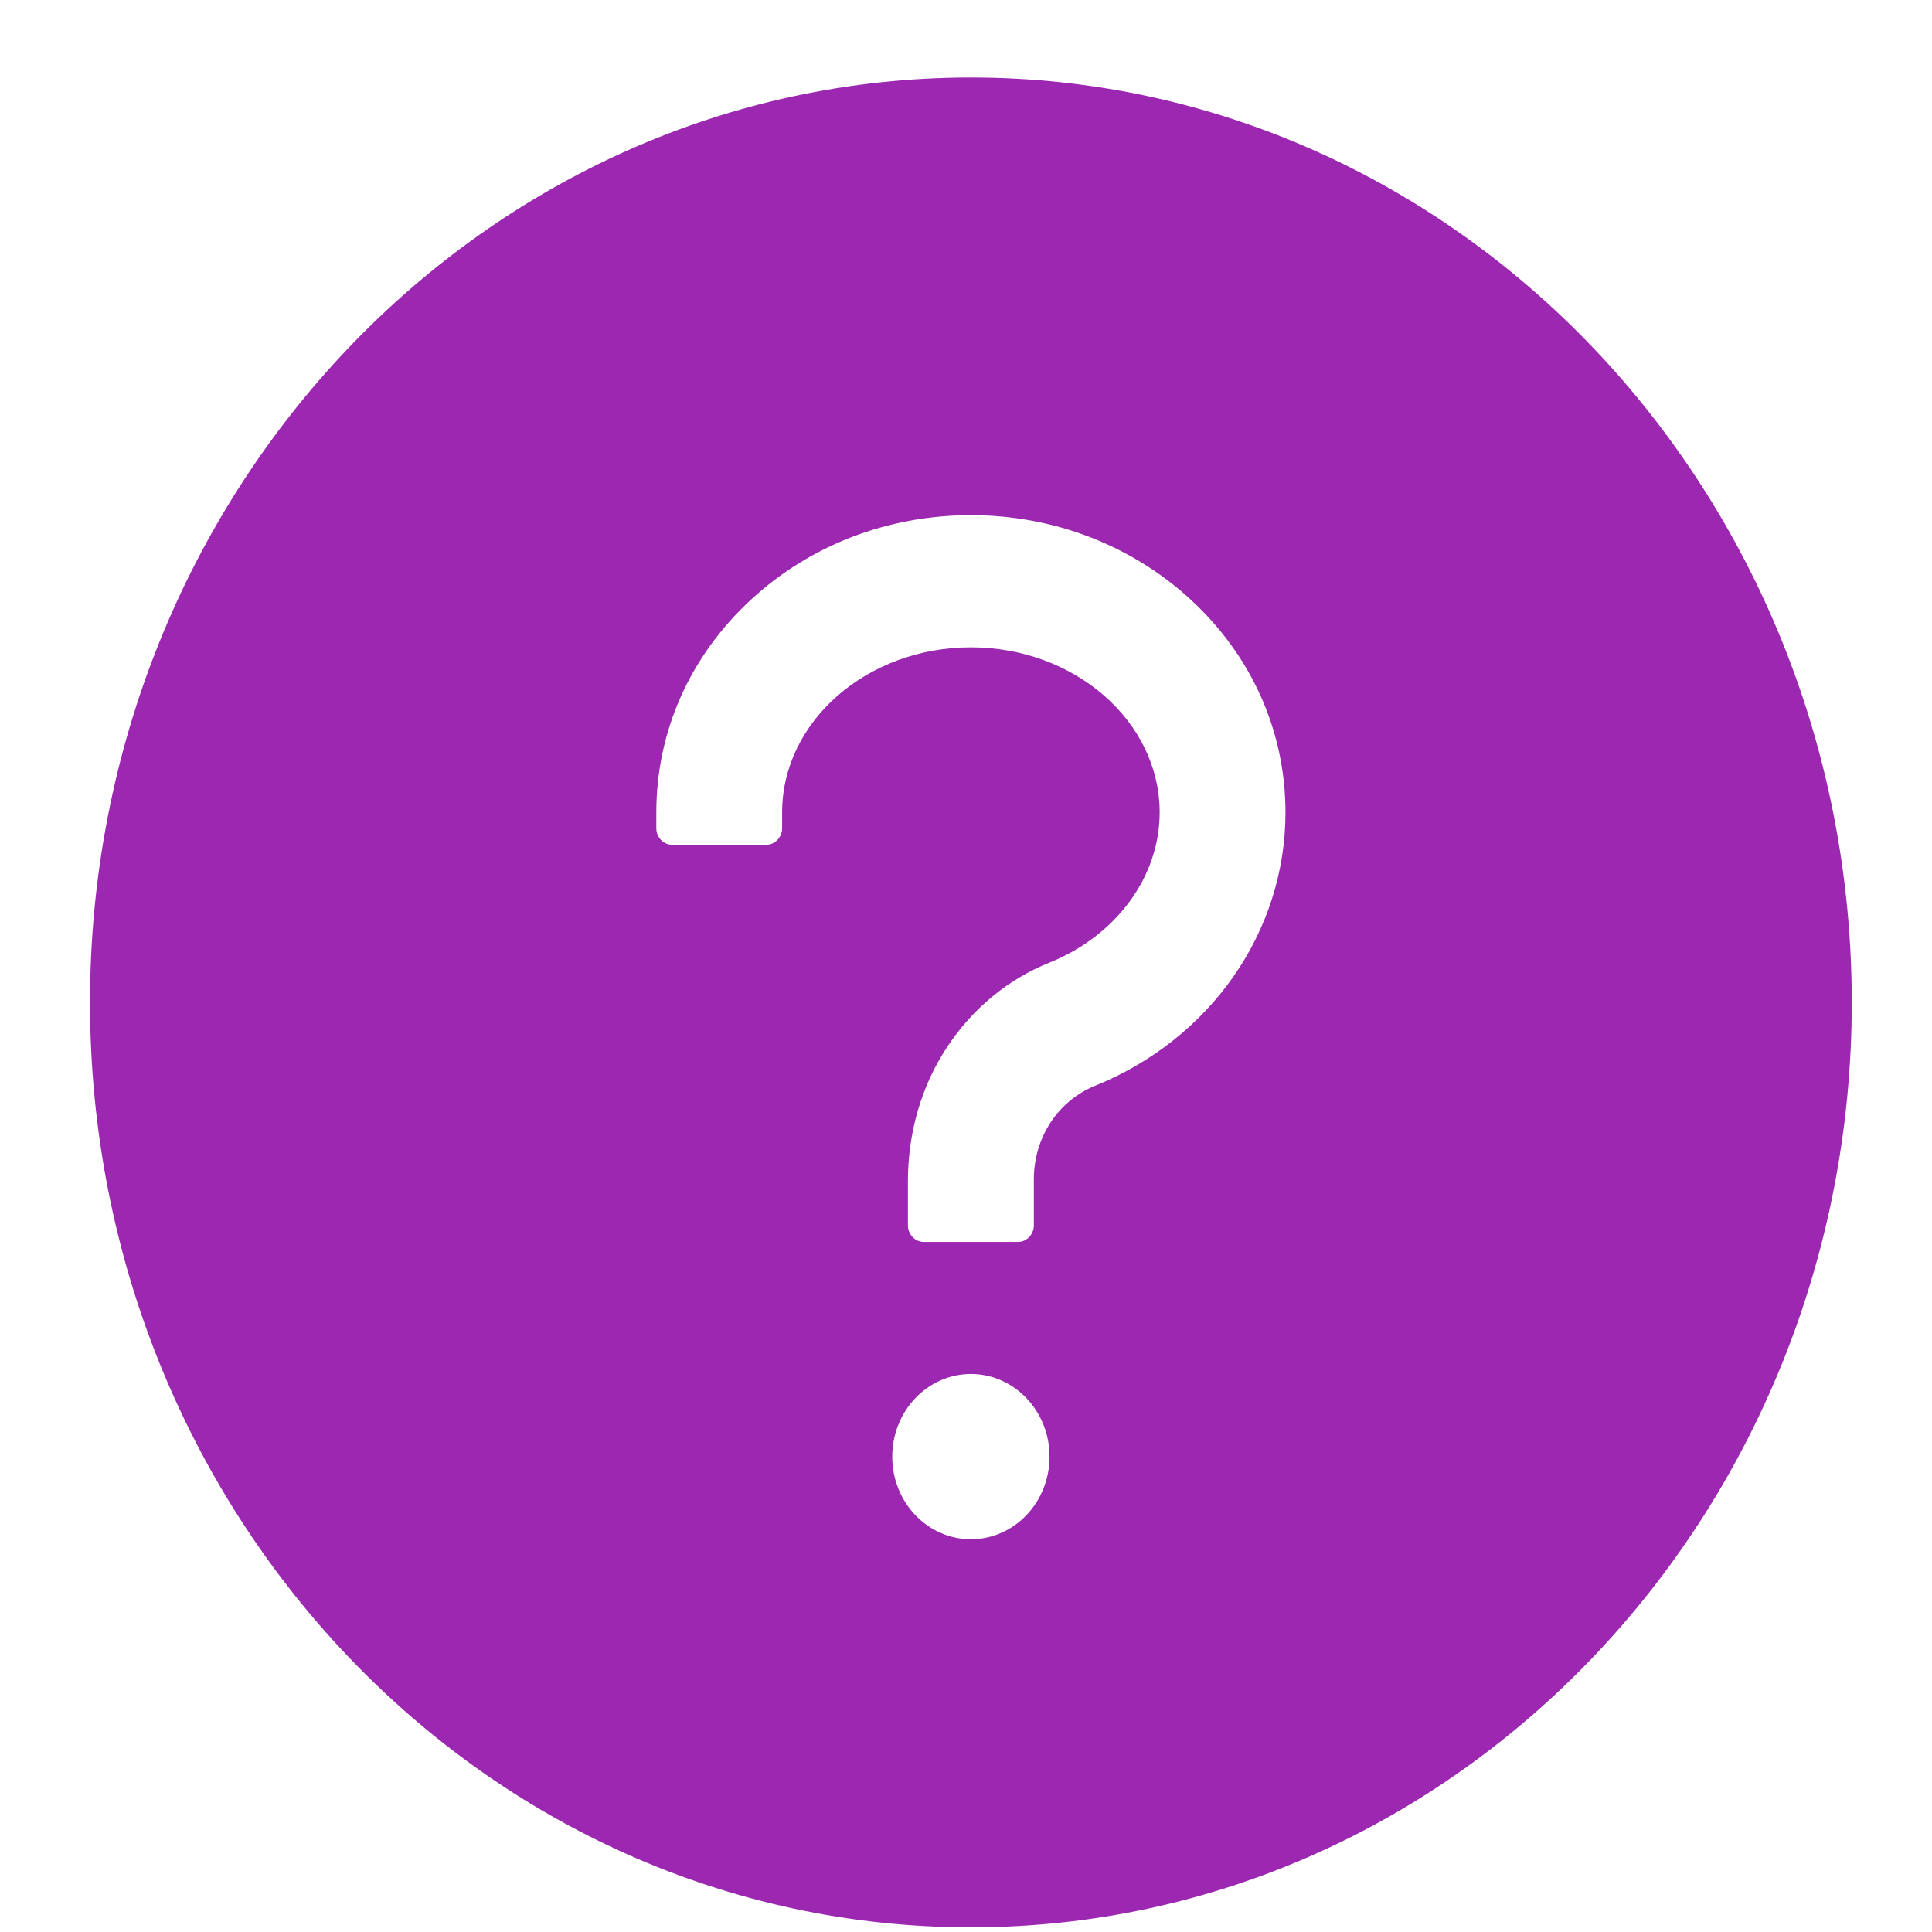 <svg width="17" height="17" viewBox="0 0 17 17" fill="none" xmlns="http://www.w3.org/2000/svg">
<path d="M8.543 0.682C4.263 0.682 0.792 4.326 0.792 8.821C0.792 13.315 4.263 16.959 8.543 16.959C12.823 16.959 16.294 13.315 16.294 8.821C16.294 4.326 12.823 0.682 8.543 0.682ZM8.543 13.544C8.161 13.544 7.851 13.219 7.851 12.817C7.851 12.416 8.161 12.09 8.543 12.09C8.925 12.09 9.235 12.416 9.235 12.817C9.235 13.219 8.925 13.544 8.543 13.544ZM9.631 9.556C9.475 9.62 9.34 9.731 9.244 9.877C9.149 10.022 9.098 10.194 9.097 10.37V10.783C9.097 10.862 9.034 10.928 8.958 10.928H8.128C8.052 10.928 7.989 10.862 7.989 10.783V10.392C7.989 9.972 8.105 9.558 8.334 9.213C8.557 8.875 8.868 8.617 9.235 8.47C9.823 8.232 10.204 7.714 10.204 7.149C10.204 6.348 9.458 5.696 8.543 5.696C7.628 5.696 6.882 6.348 6.882 7.149V7.287C6.882 7.367 6.82 7.433 6.744 7.433H5.913C5.837 7.433 5.775 7.367 5.775 7.287V7.149C5.775 6.435 6.072 5.769 6.612 5.273C7.131 4.795 7.816 4.533 8.543 4.533C9.27 4.533 9.955 4.797 10.474 5.273C11.014 5.769 11.311 6.435 11.311 7.149C11.311 8.199 10.652 9.144 9.631 9.556Z" fill="#9C27B0"/>
</svg>
